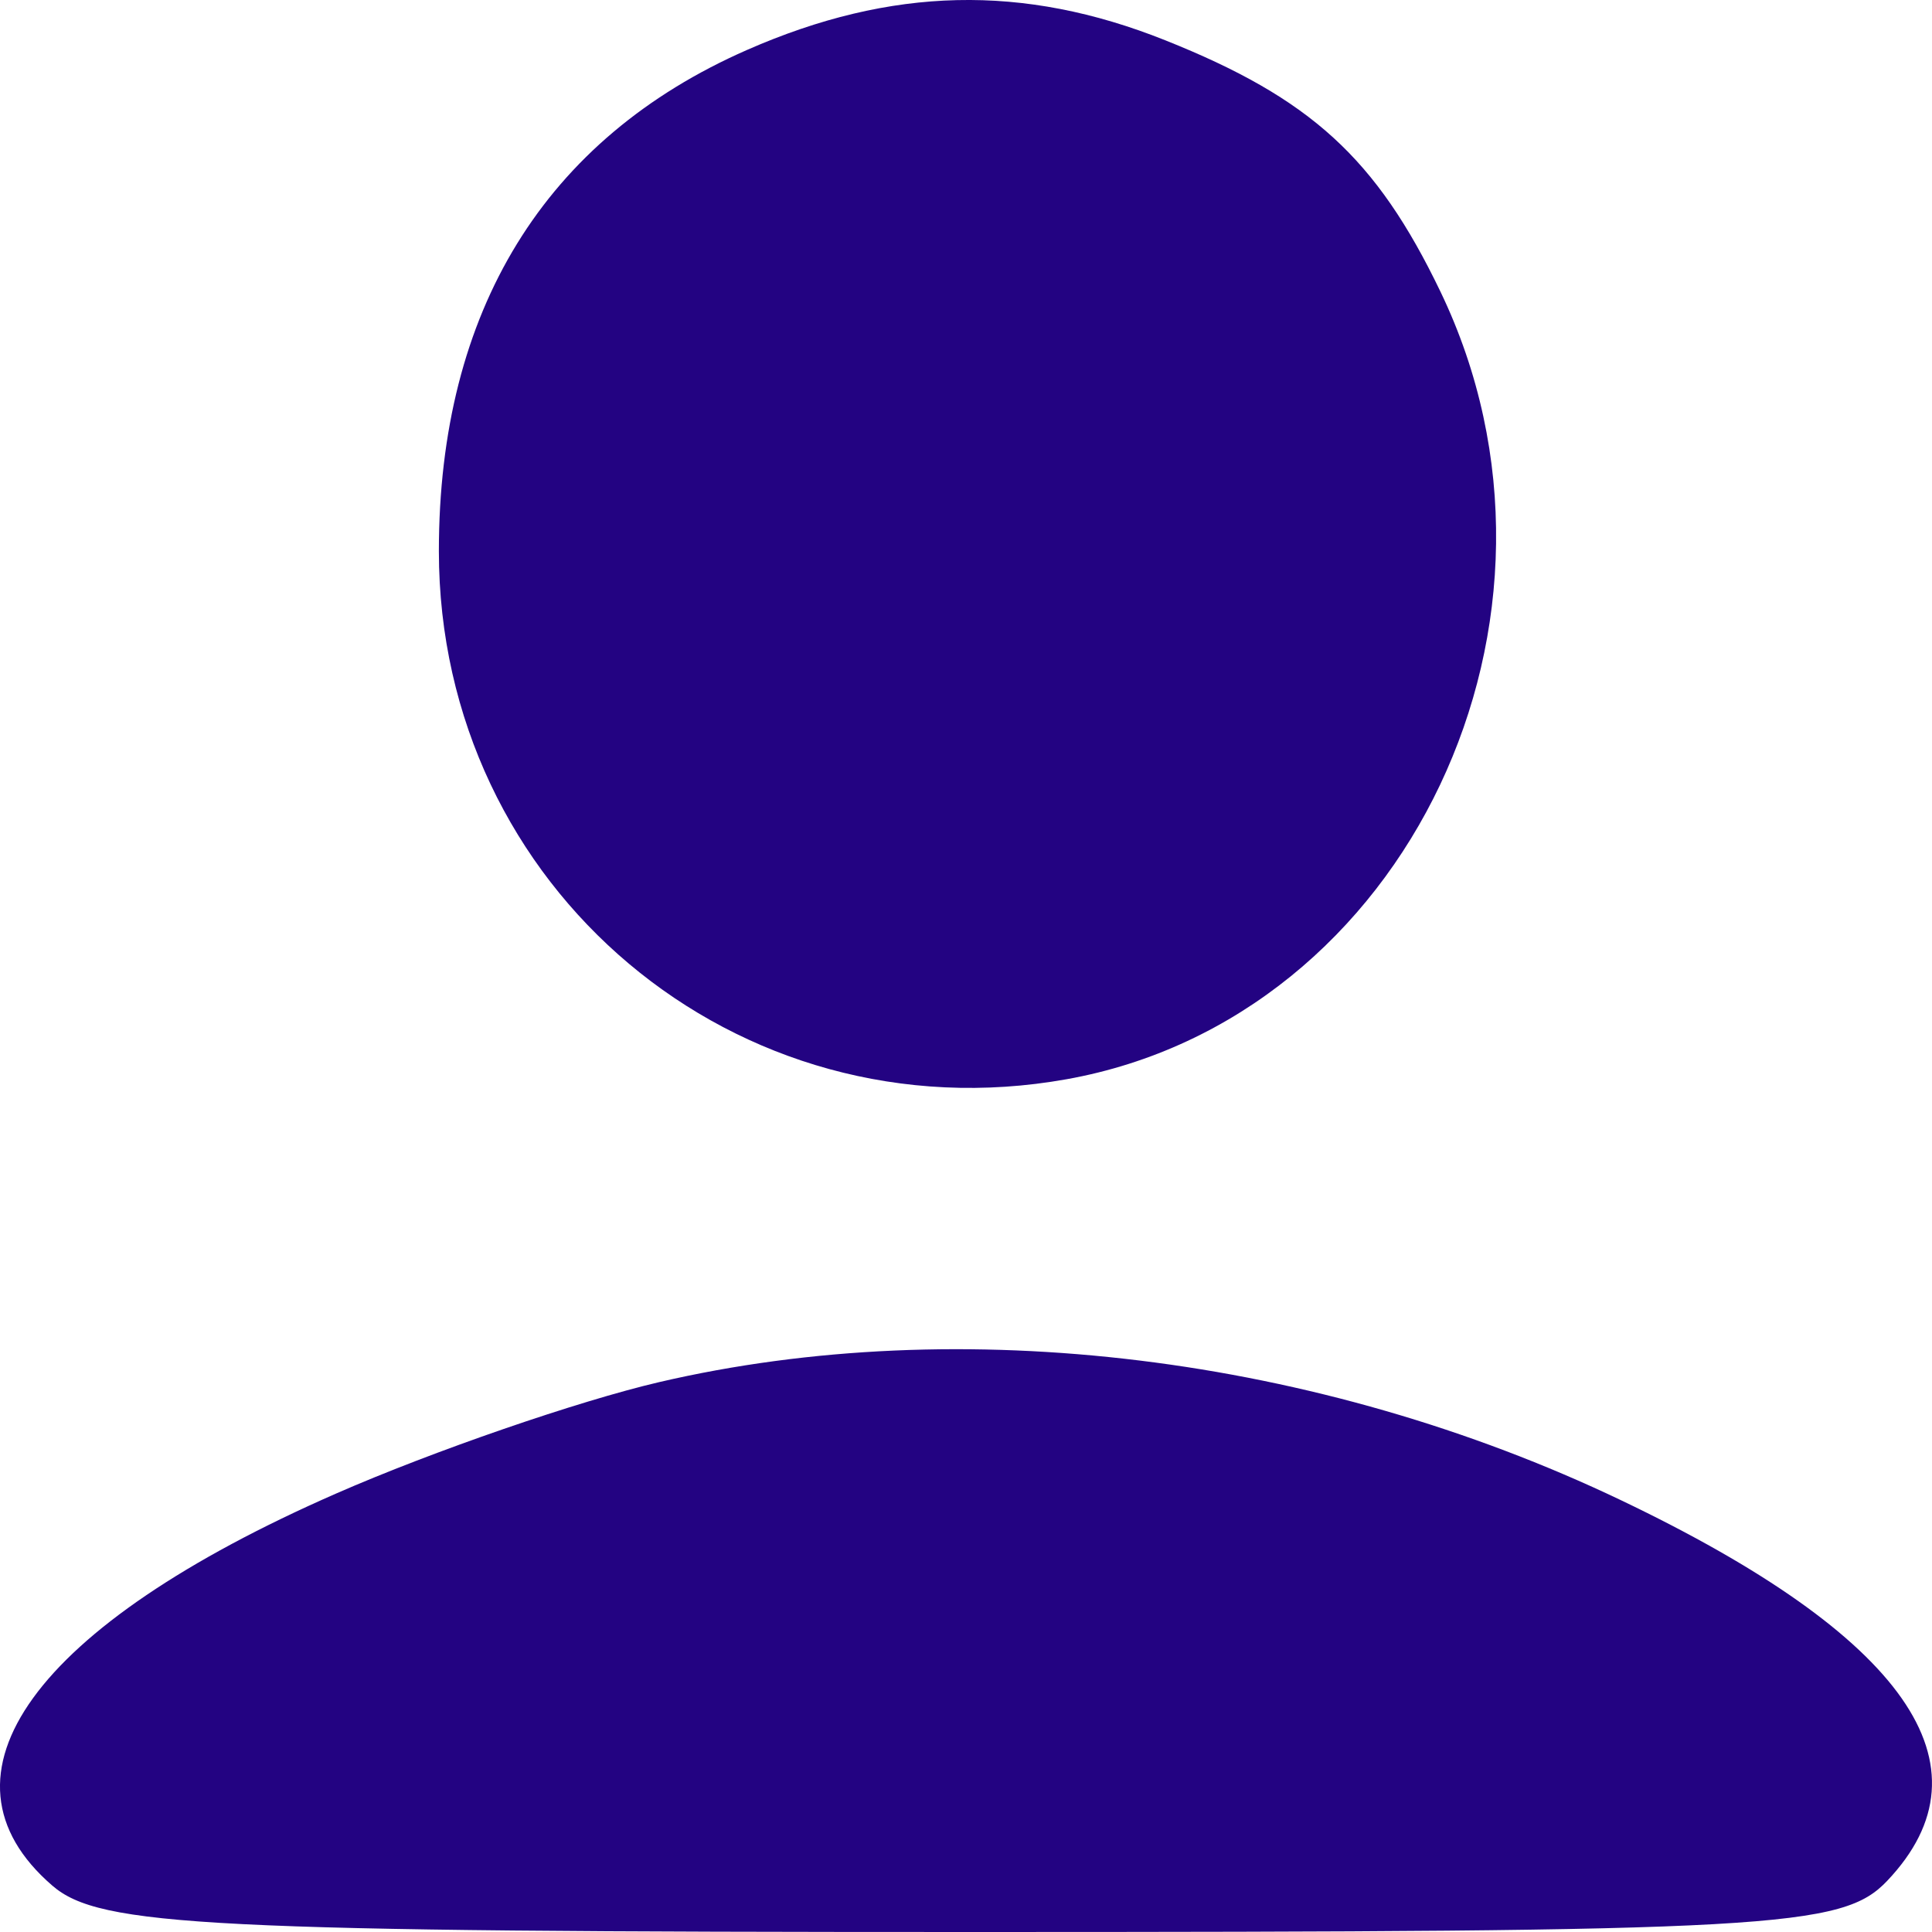 <svg width="25" height="25" viewBox="0 0 25 25" fill="none" xmlns="http://www.w3.org/2000/svg">
<path fill-rule="evenodd" clip-rule="evenodd" d="M9.667 0.646C7.048 1.795 5.679 4.021 5.679 7.132C5.679 11.492 9.529 14.731 13.803 13.965C18.21 13.175 20.668 7.994 18.639 3.773C17.809 2.047 16.962 1.273 15.078 0.521C13.241 -0.212 11.533 -0.173 9.667 0.646ZM8.528 17.885C7.483 18.129 5.603 18.777 4.35 19.326C0.435 21.04 -0.968 22.978 0.676 24.399C1.289 24.93 2.683 25 12.582 25C22.961 25 23.84 24.951 24.422 24.336C25.831 22.849 24.656 21.17 20.974 19.412C17.056 17.541 12.434 16.974 8.528 17.885Z" fill="#230382"/>
</svg>
